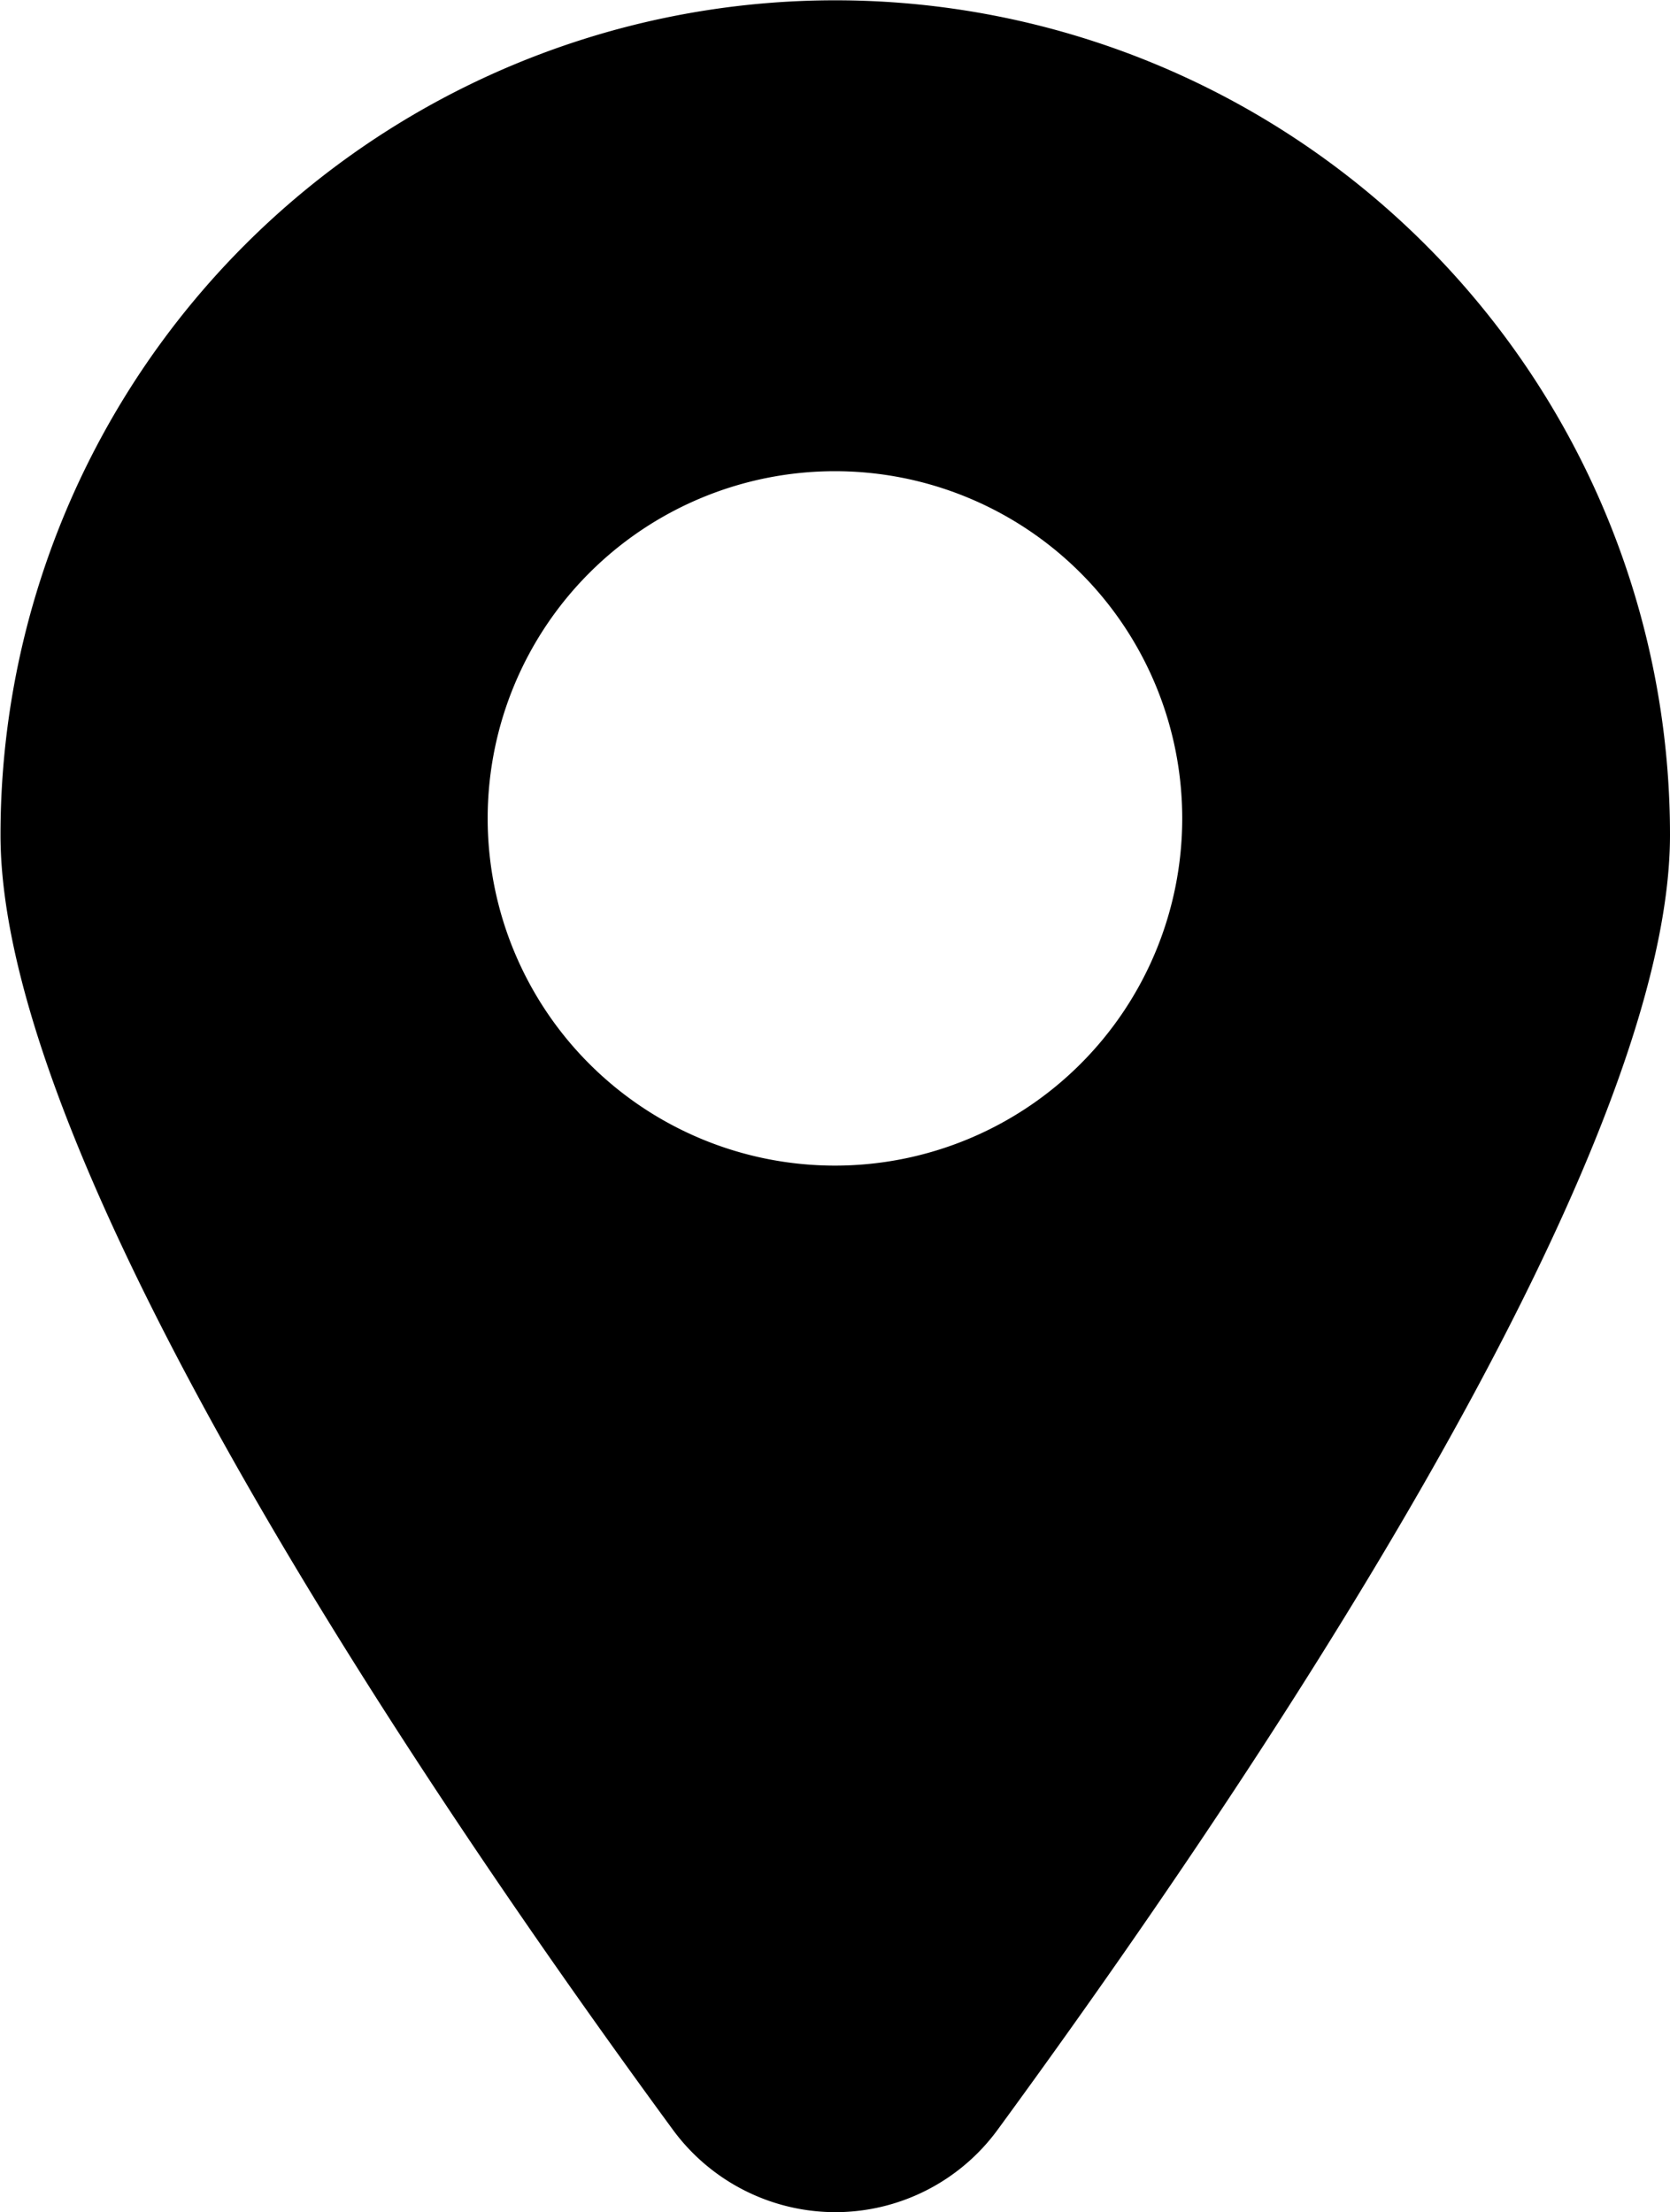 <svg xmlns="http://www.w3.org/2000/svg" width="16.605" height="22" viewBox="0 0 16.605 22"><path d="M17.835,22.468a2,2,0,0,0,1.616-.819c2.415-3.3,6.686-9.589,6.686-12.878a8.3,8.3,0,0,0-16.6,0c0,3.288,4.27,9.582,6.686,12.878A2.007,2.007,0,0,0,17.835,22.468ZM14.381,8.607a3.453,3.453,0,1,1,3.453,3.453A3.453,3.453,0,0,1,14.381,8.607Z" transform="translate(-9.532 -0.468)"/></svg>